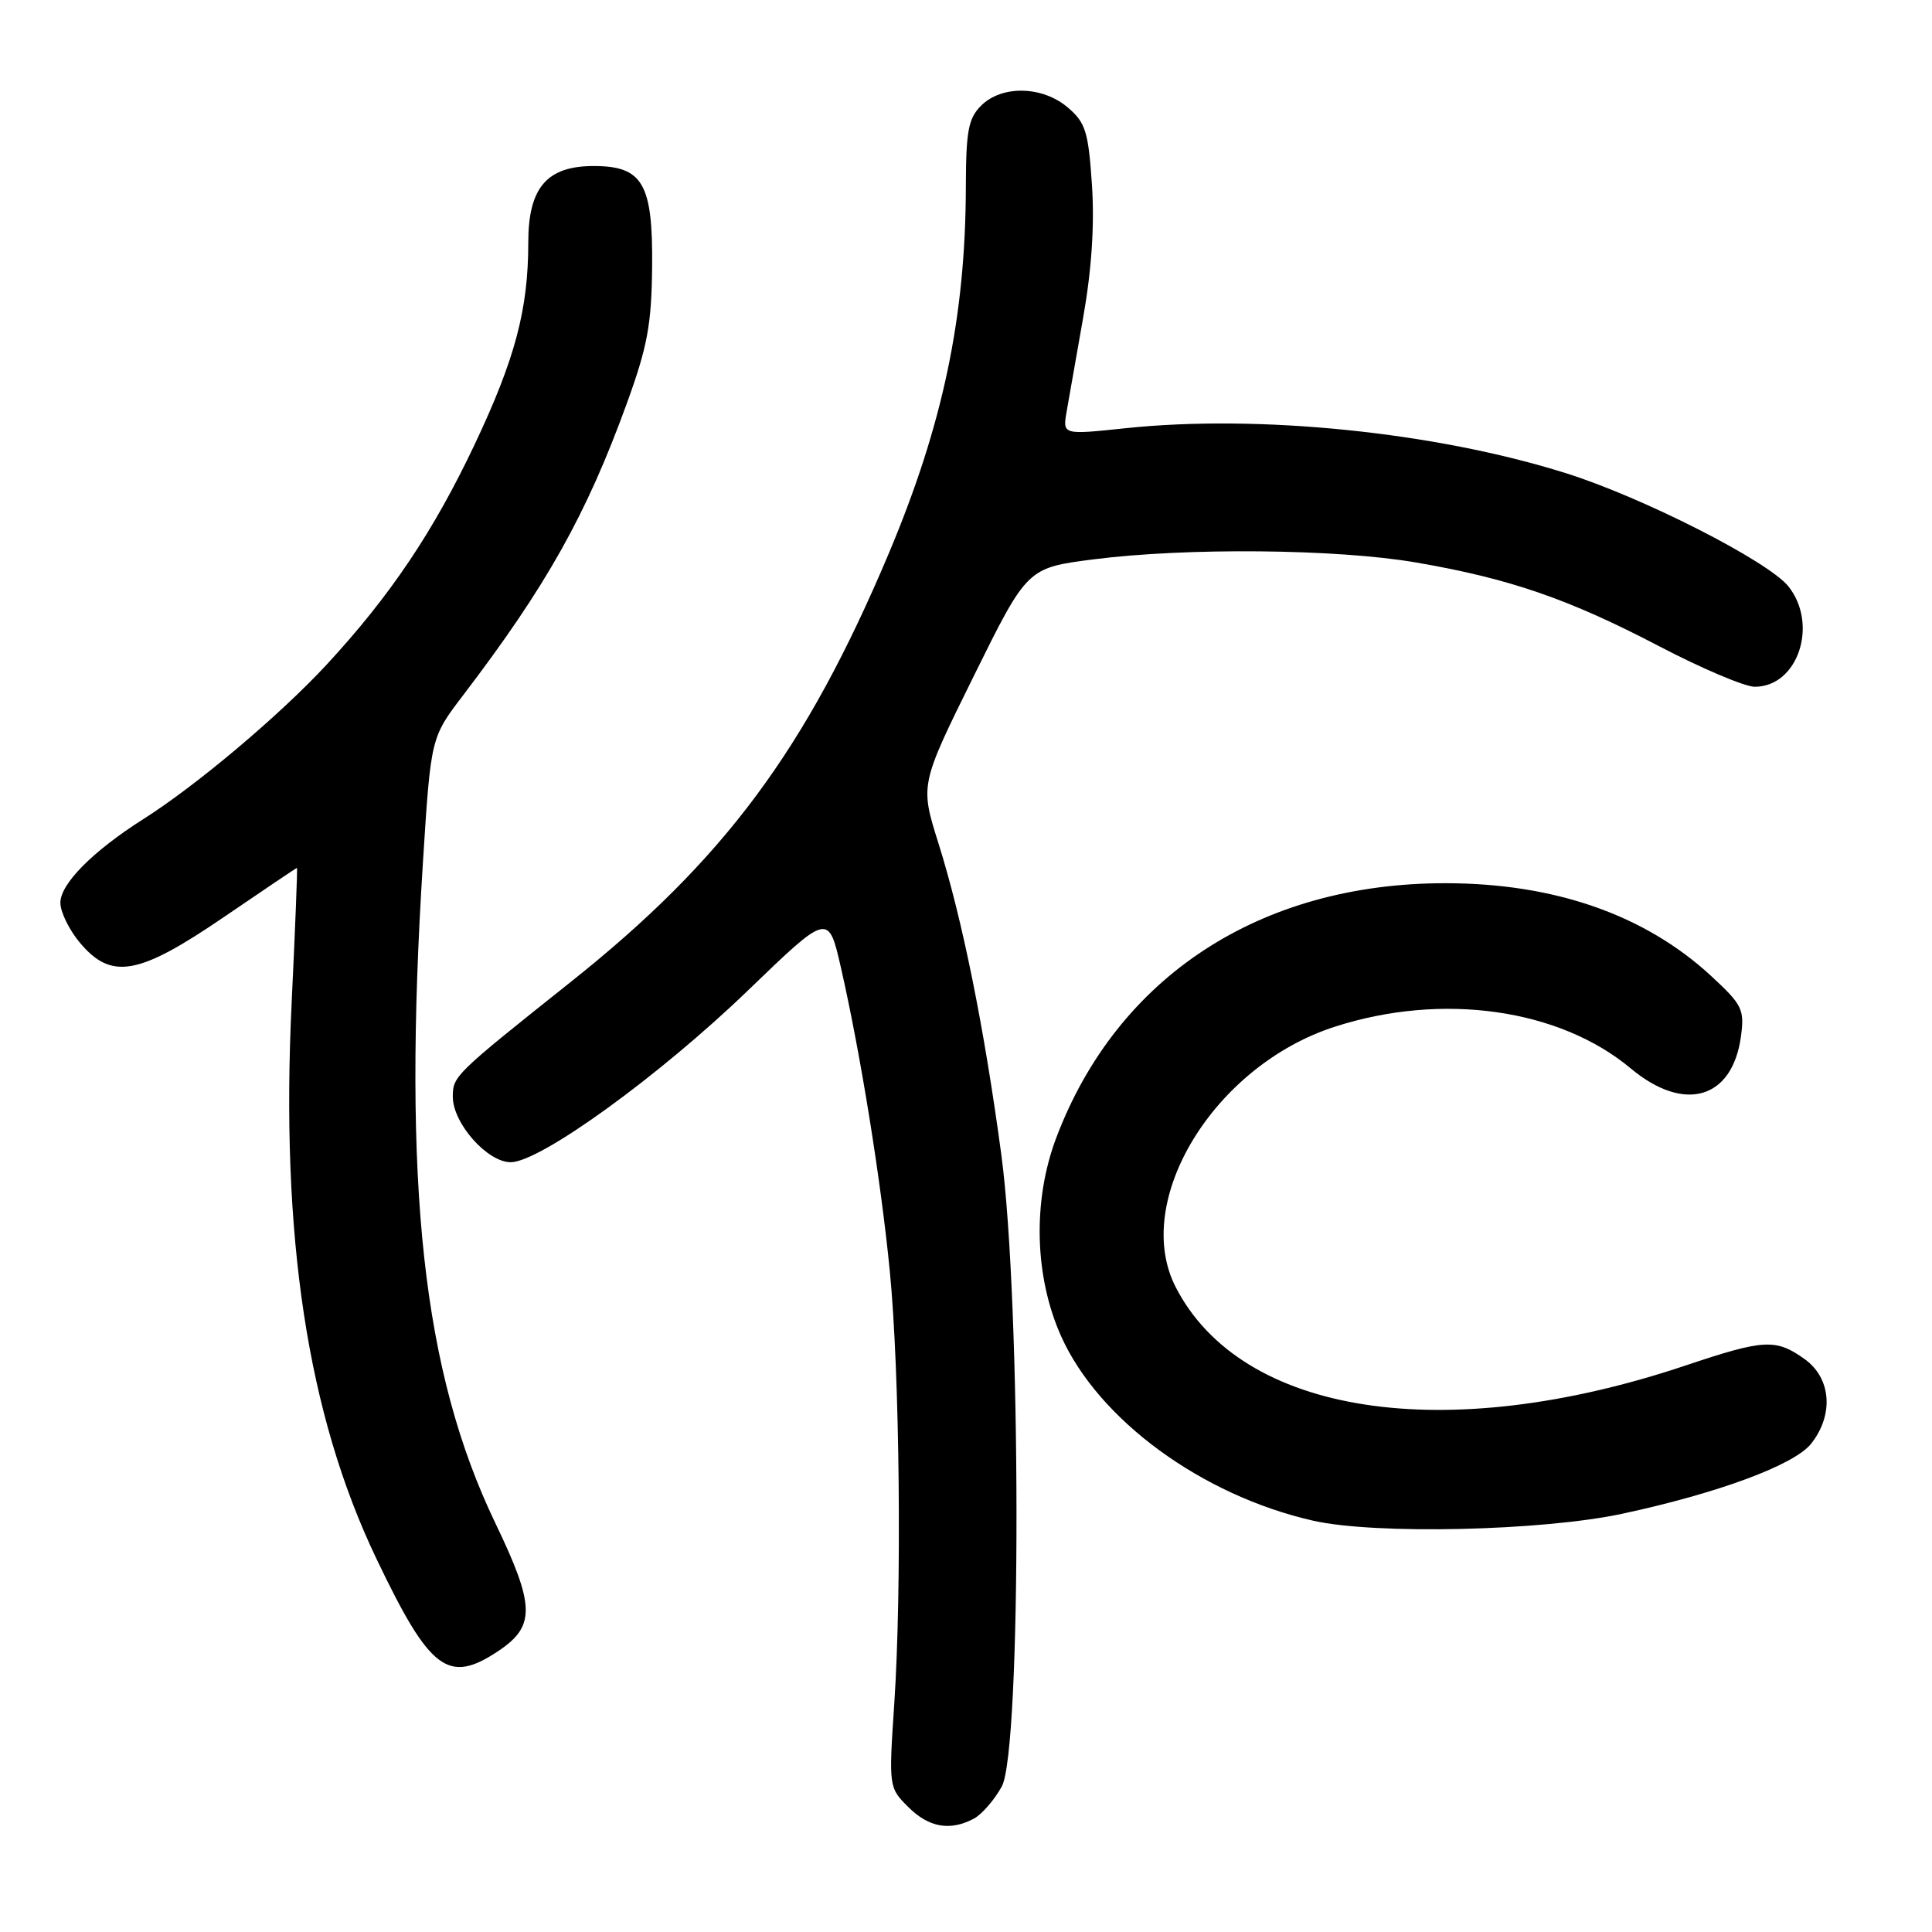 <?xml version="1.0" encoding="UTF-8" standalone="no"?>
<!DOCTYPE svg PUBLIC "-//W3C//DTD SVG 1.1//EN" "http://www.w3.org/Graphics/SVG/1.1/DTD/svg11.dtd" >
<svg xmlns="http://www.w3.org/2000/svg" xmlns:xlink="http://www.w3.org/1999/xlink" version="1.1" viewBox="0 0 256 256">
 <g >
 <path fill="currentColor"
d=" M 129.06 240.97 C 130.11 240.40 131.77 238.49 132.74 236.72 C 135.37 231.91 135.33 172.69 132.68 153.00 C 130.42 136.18 127.52 121.82 124.35 111.74 C 121.91 103.99 121.91 103.99 129.01 89.62 C 136.11 75.25 136.11 75.25 144.87 74.12 C 157.22 72.54 177.16 72.73 187.62 74.53 C 200.00 76.65 207.85 79.36 219.81 85.61 C 225.47 88.57 231.19 91.00 232.52 91.00 C 238.21 91.00 240.98 82.79 237.00 77.73 C 234.38 74.40 217.65 65.88 207.43 62.68 C 190.14 57.25 166.82 54.88 149.15 56.74 C 140.80 57.62 140.80 57.62 141.33 54.56 C 141.62 52.88 142.61 47.23 143.54 42.00 C 144.65 35.71 145.04 29.80 144.69 24.52 C 144.22 17.47 143.85 16.26 141.52 14.27 C 138.17 11.38 132.75 11.25 130.00 14.00 C 128.31 15.69 128.00 17.35 127.98 24.75 C 127.94 42.06 124.93 56.34 117.73 73.42 C 106.78 99.37 95.96 113.94 75.58 130.15 C 60.22 142.38 60.00 142.59 60.00 145.33 C 60.00 148.84 64.57 154.00 67.67 154.00 C 71.57 154.00 87.37 142.56 99.12 131.23 C 109.77 120.96 109.77 120.96 111.43 128.23 C 114.03 139.63 116.74 156.49 117.91 168.50 C 119.22 181.87 119.51 210.47 118.50 225.67 C 117.76 236.79 117.77 236.86 120.33 239.42 C 123.06 242.16 125.90 242.66 129.06 240.97 Z  M 66.10 218.72 C 70.96 215.45 70.89 212.75 65.64 201.83 C 56.01 181.78 53.32 157.17 56.05 114.12 C 57.09 97.73 57.09 97.73 61.37 92.12 C 72.38 77.68 77.70 68.21 83.04 53.50 C 85.79 45.94 86.33 43.03 86.41 35.36 C 86.52 24.32 85.17 22.00 78.66 22.00 C 72.46 22.00 70.00 24.87 70.00 32.13 C 70.00 40.99 68.26 47.55 62.91 58.86 C 57.45 70.41 51.69 78.98 43.26 88.09 C 37.06 94.78 26.04 104.07 19.00 108.53 C 12.30 112.78 8.00 117.11 8.00 119.62 C 8.00 120.84 9.17 123.23 10.59 124.92 C 14.77 129.89 18.34 129.25 29.69 121.50 C 34.92 117.93 39.27 115.00 39.35 115.00 C 39.43 115.00 39.12 122.99 38.65 132.75 C 37.15 163.82 40.73 187.39 49.85 206.48 C 56.99 221.42 59.39 223.23 66.10 218.72 Z  M 215.00 200.57 C 227.71 197.84 237.78 194.10 239.99 191.29 C 243.03 187.43 242.64 182.59 239.10 180.07 C 235.29 177.36 233.77 177.44 223.30 180.95 C 191.42 191.63 164.50 187.49 155.79 170.56 C 149.92 159.13 160.88 141.18 176.89 136.04 C 191.11 131.46 206.60 133.65 216.08 141.57 C 223.19 147.51 229.57 145.64 230.69 137.30 C 231.16 133.74 230.86 133.13 226.69 129.28 C 217.92 121.20 205.95 117.03 191.50 117.03 C 166.96 117.03 148.04 129.41 139.96 150.76 C 136.81 159.10 137.06 169.16 140.61 177.07 C 145.59 188.16 159.25 198.15 174.00 201.50 C 182.22 203.36 204.35 202.86 215.00 200.57 Z "/>
</g>
</svg>